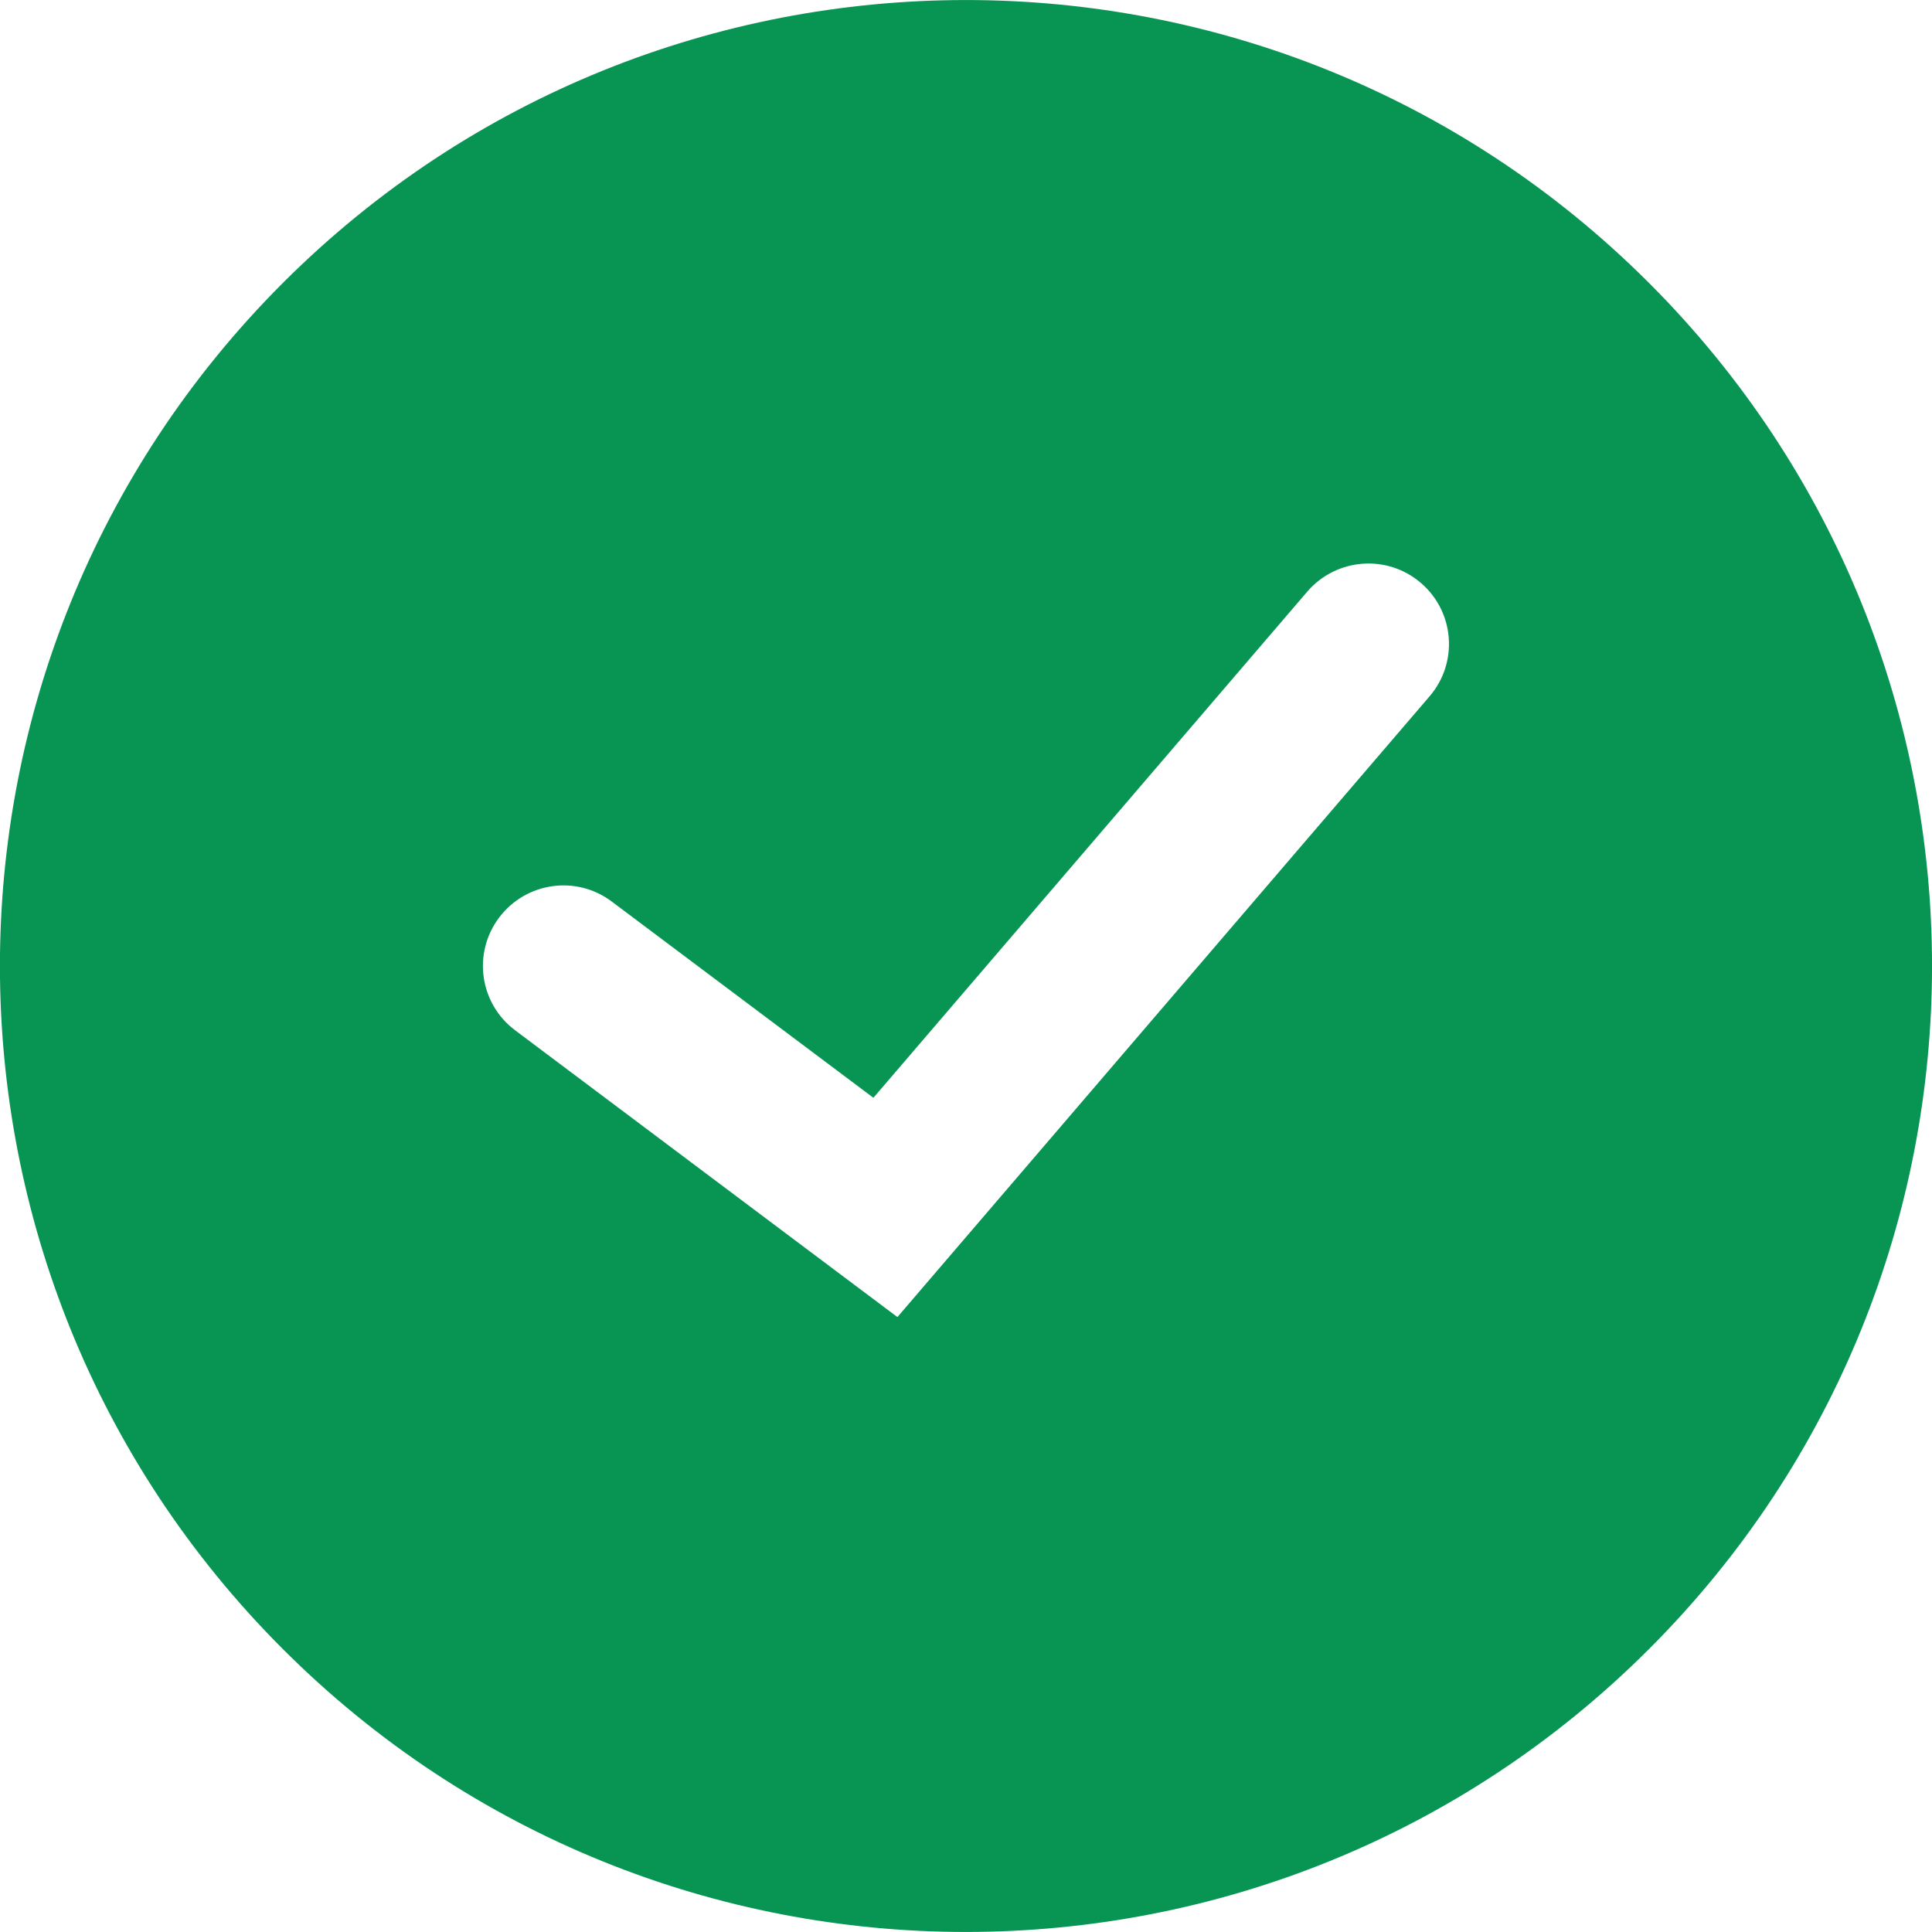 <svg width="14" height="14" viewBox="0 0 14 14" fill="none" xmlns="http://www.w3.org/2000/svg">
<g id="check-circle" clip-path="url(#clip0_1289_188371)">
<path id="Vector" d="M11.949 2.05C9.216 -0.683 4.784 -0.683 2.05 2.05C-0.684 4.784 -0.684 9.216 2.05 11.95C4.783 14.683 9.215 14.683 11.949 11.95C14.684 9.216 14.684 4.784 11.949 2.05ZM10.359 5.046L6.503 9.544L3.733 7.466C3.475 7.273 3.423 6.908 3.616 6.65C3.81 6.392 4.175 6.339 4.433 6.533L6.329 7.955L9.473 4.287C9.683 4.043 10.052 4.014 10.296 4.224C10.541 4.433 10.569 4.802 10.359 5.046Z" fill="#089554"/>
</g>
<defs>
<clipPath id="clip0_1289_188371">
<rect width="14" height="14" fill="white"/>
</clipPath>
</defs>
</svg>
